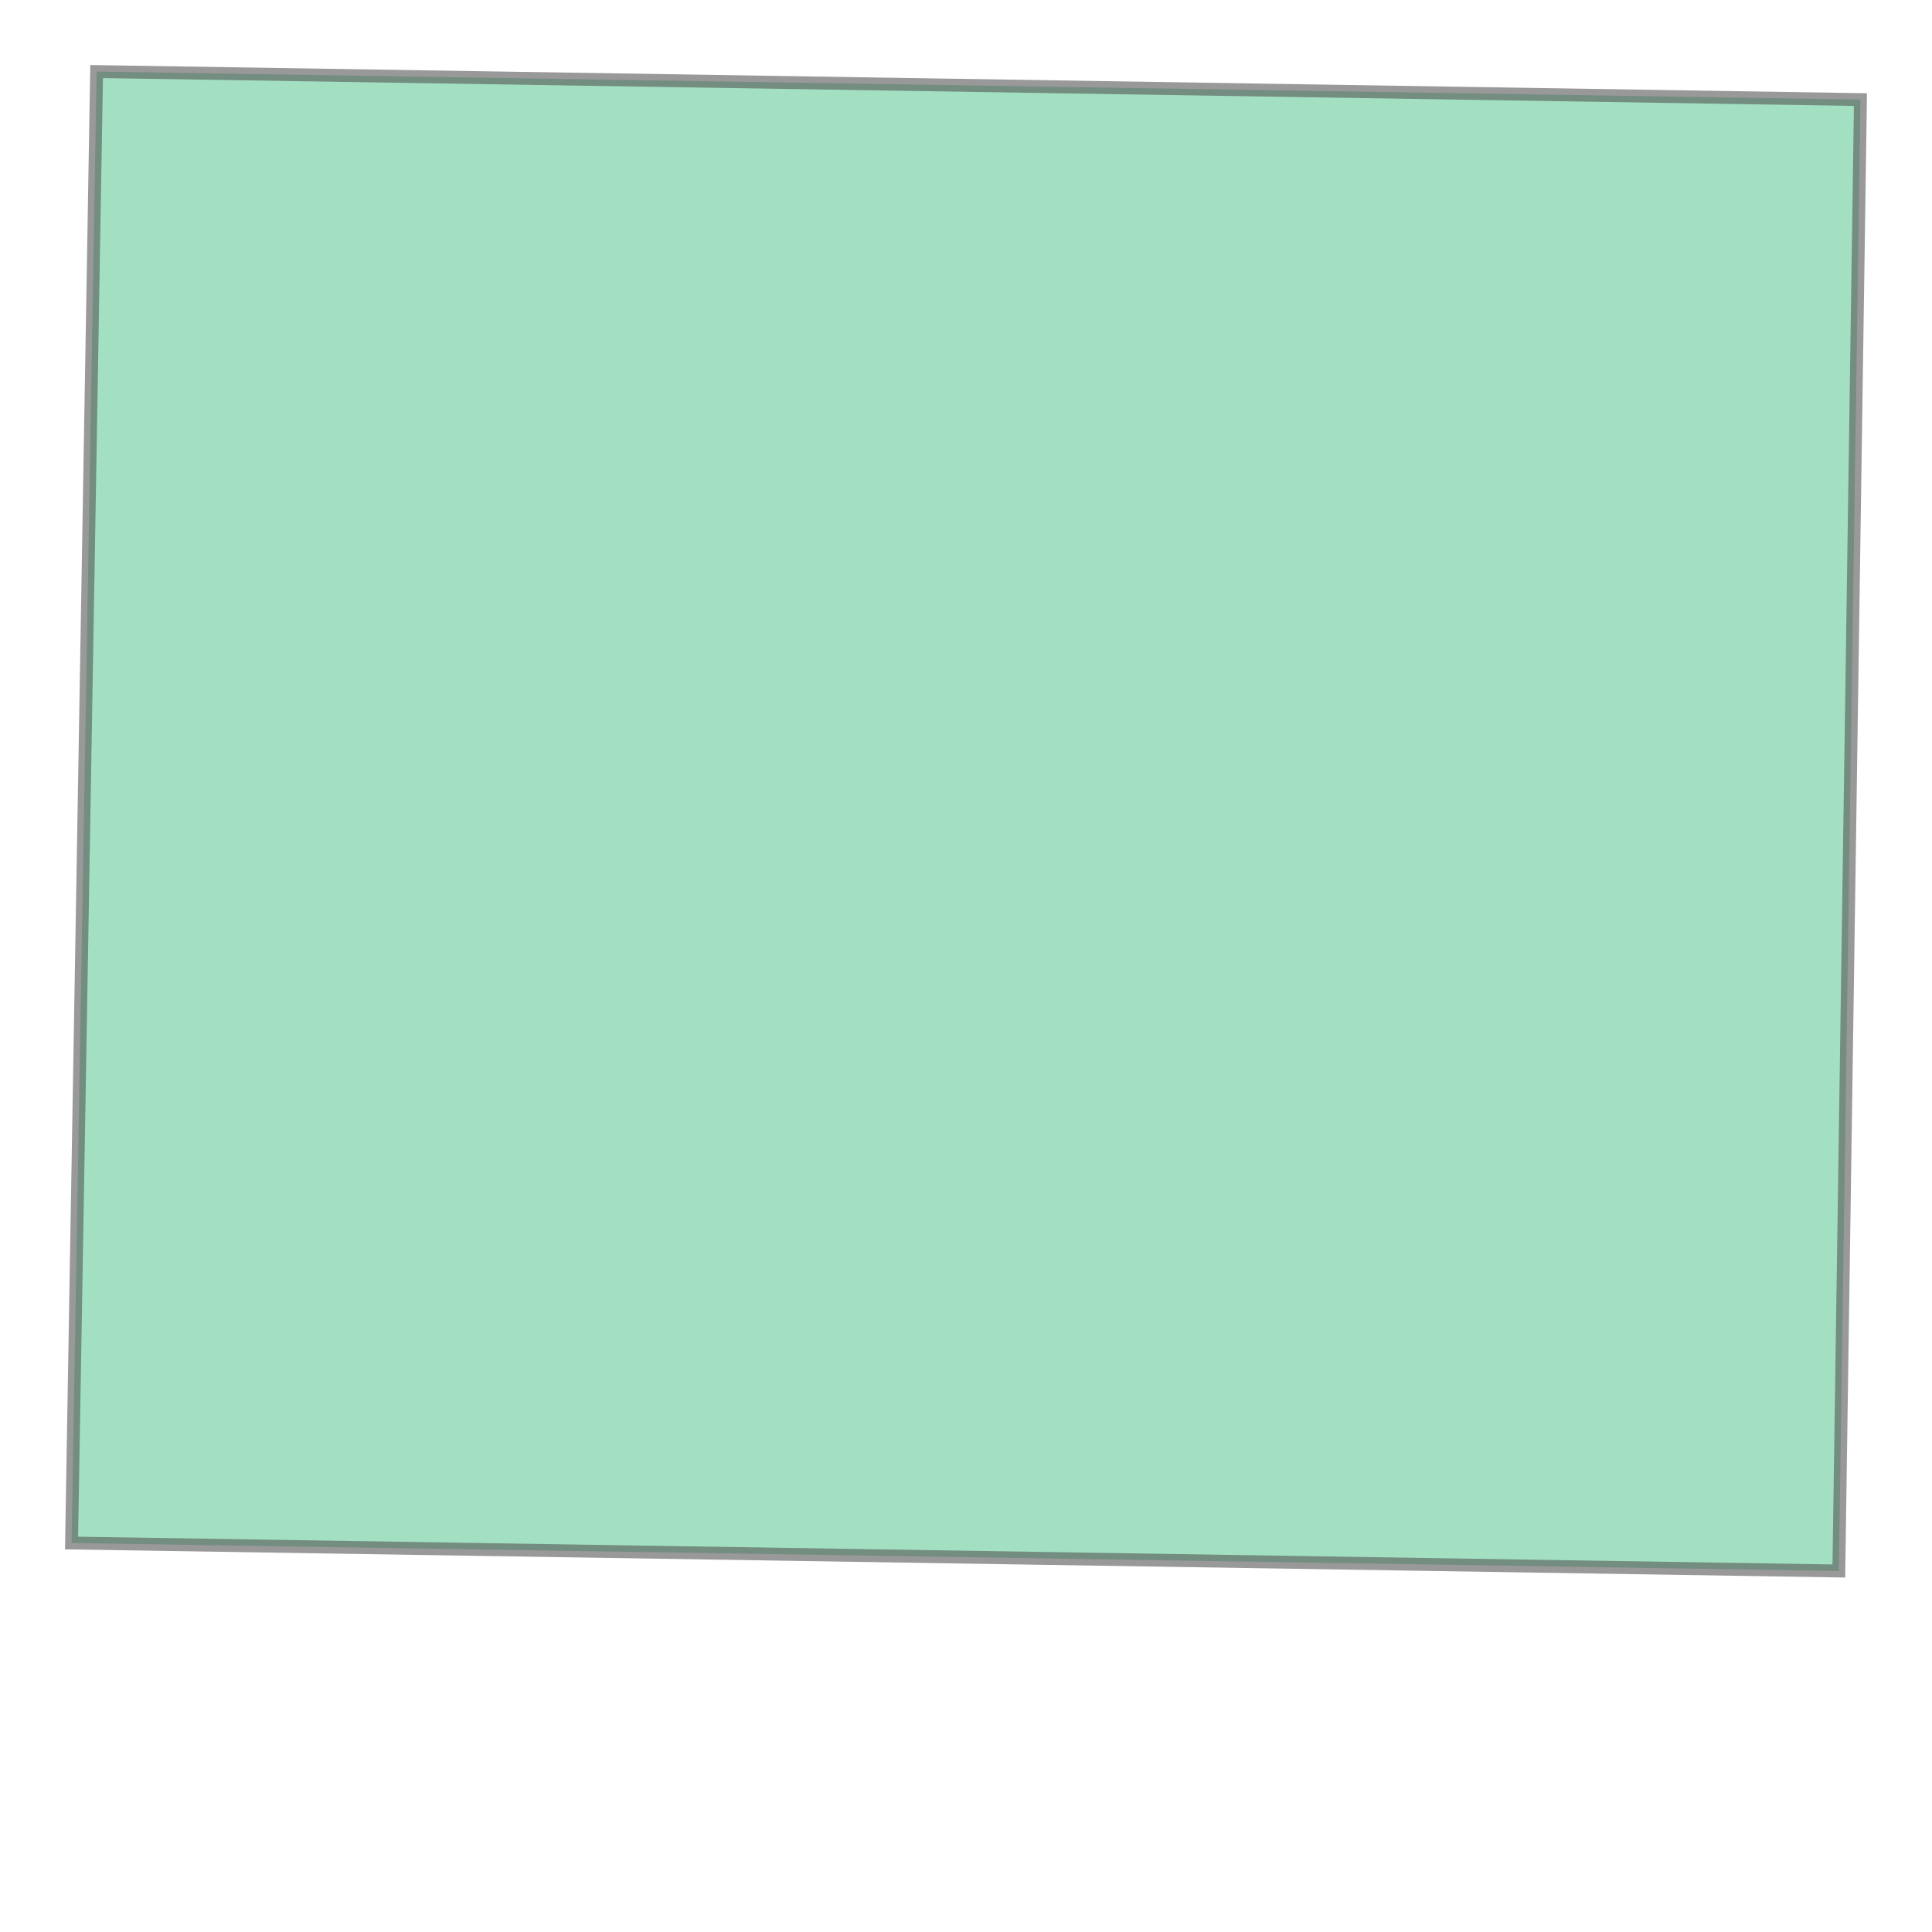 <svg xmlns="http://www.w3.org/2000/svg" xmlns:xlink="http://www.w3.org/1999/xlink" width="300" height="300" viewBox="341689.536 3825195.42 23689.853 20140.594" preserveAspectRatio="xMinYMin meet"><g transform="matrix(1,0,0,-1,0,7670531.433)"><path fill-rule="evenodd" fill="#66cc99" stroke="#555555" stroke-width="157.932" opacity="0.6" d="M 342874.294,3844458.612 L 364501.987,3844114.85 L 364236.966,3826072.822 L 342566.938,3826415.844 L 342874.294,3844458.612 z" /></g></svg>